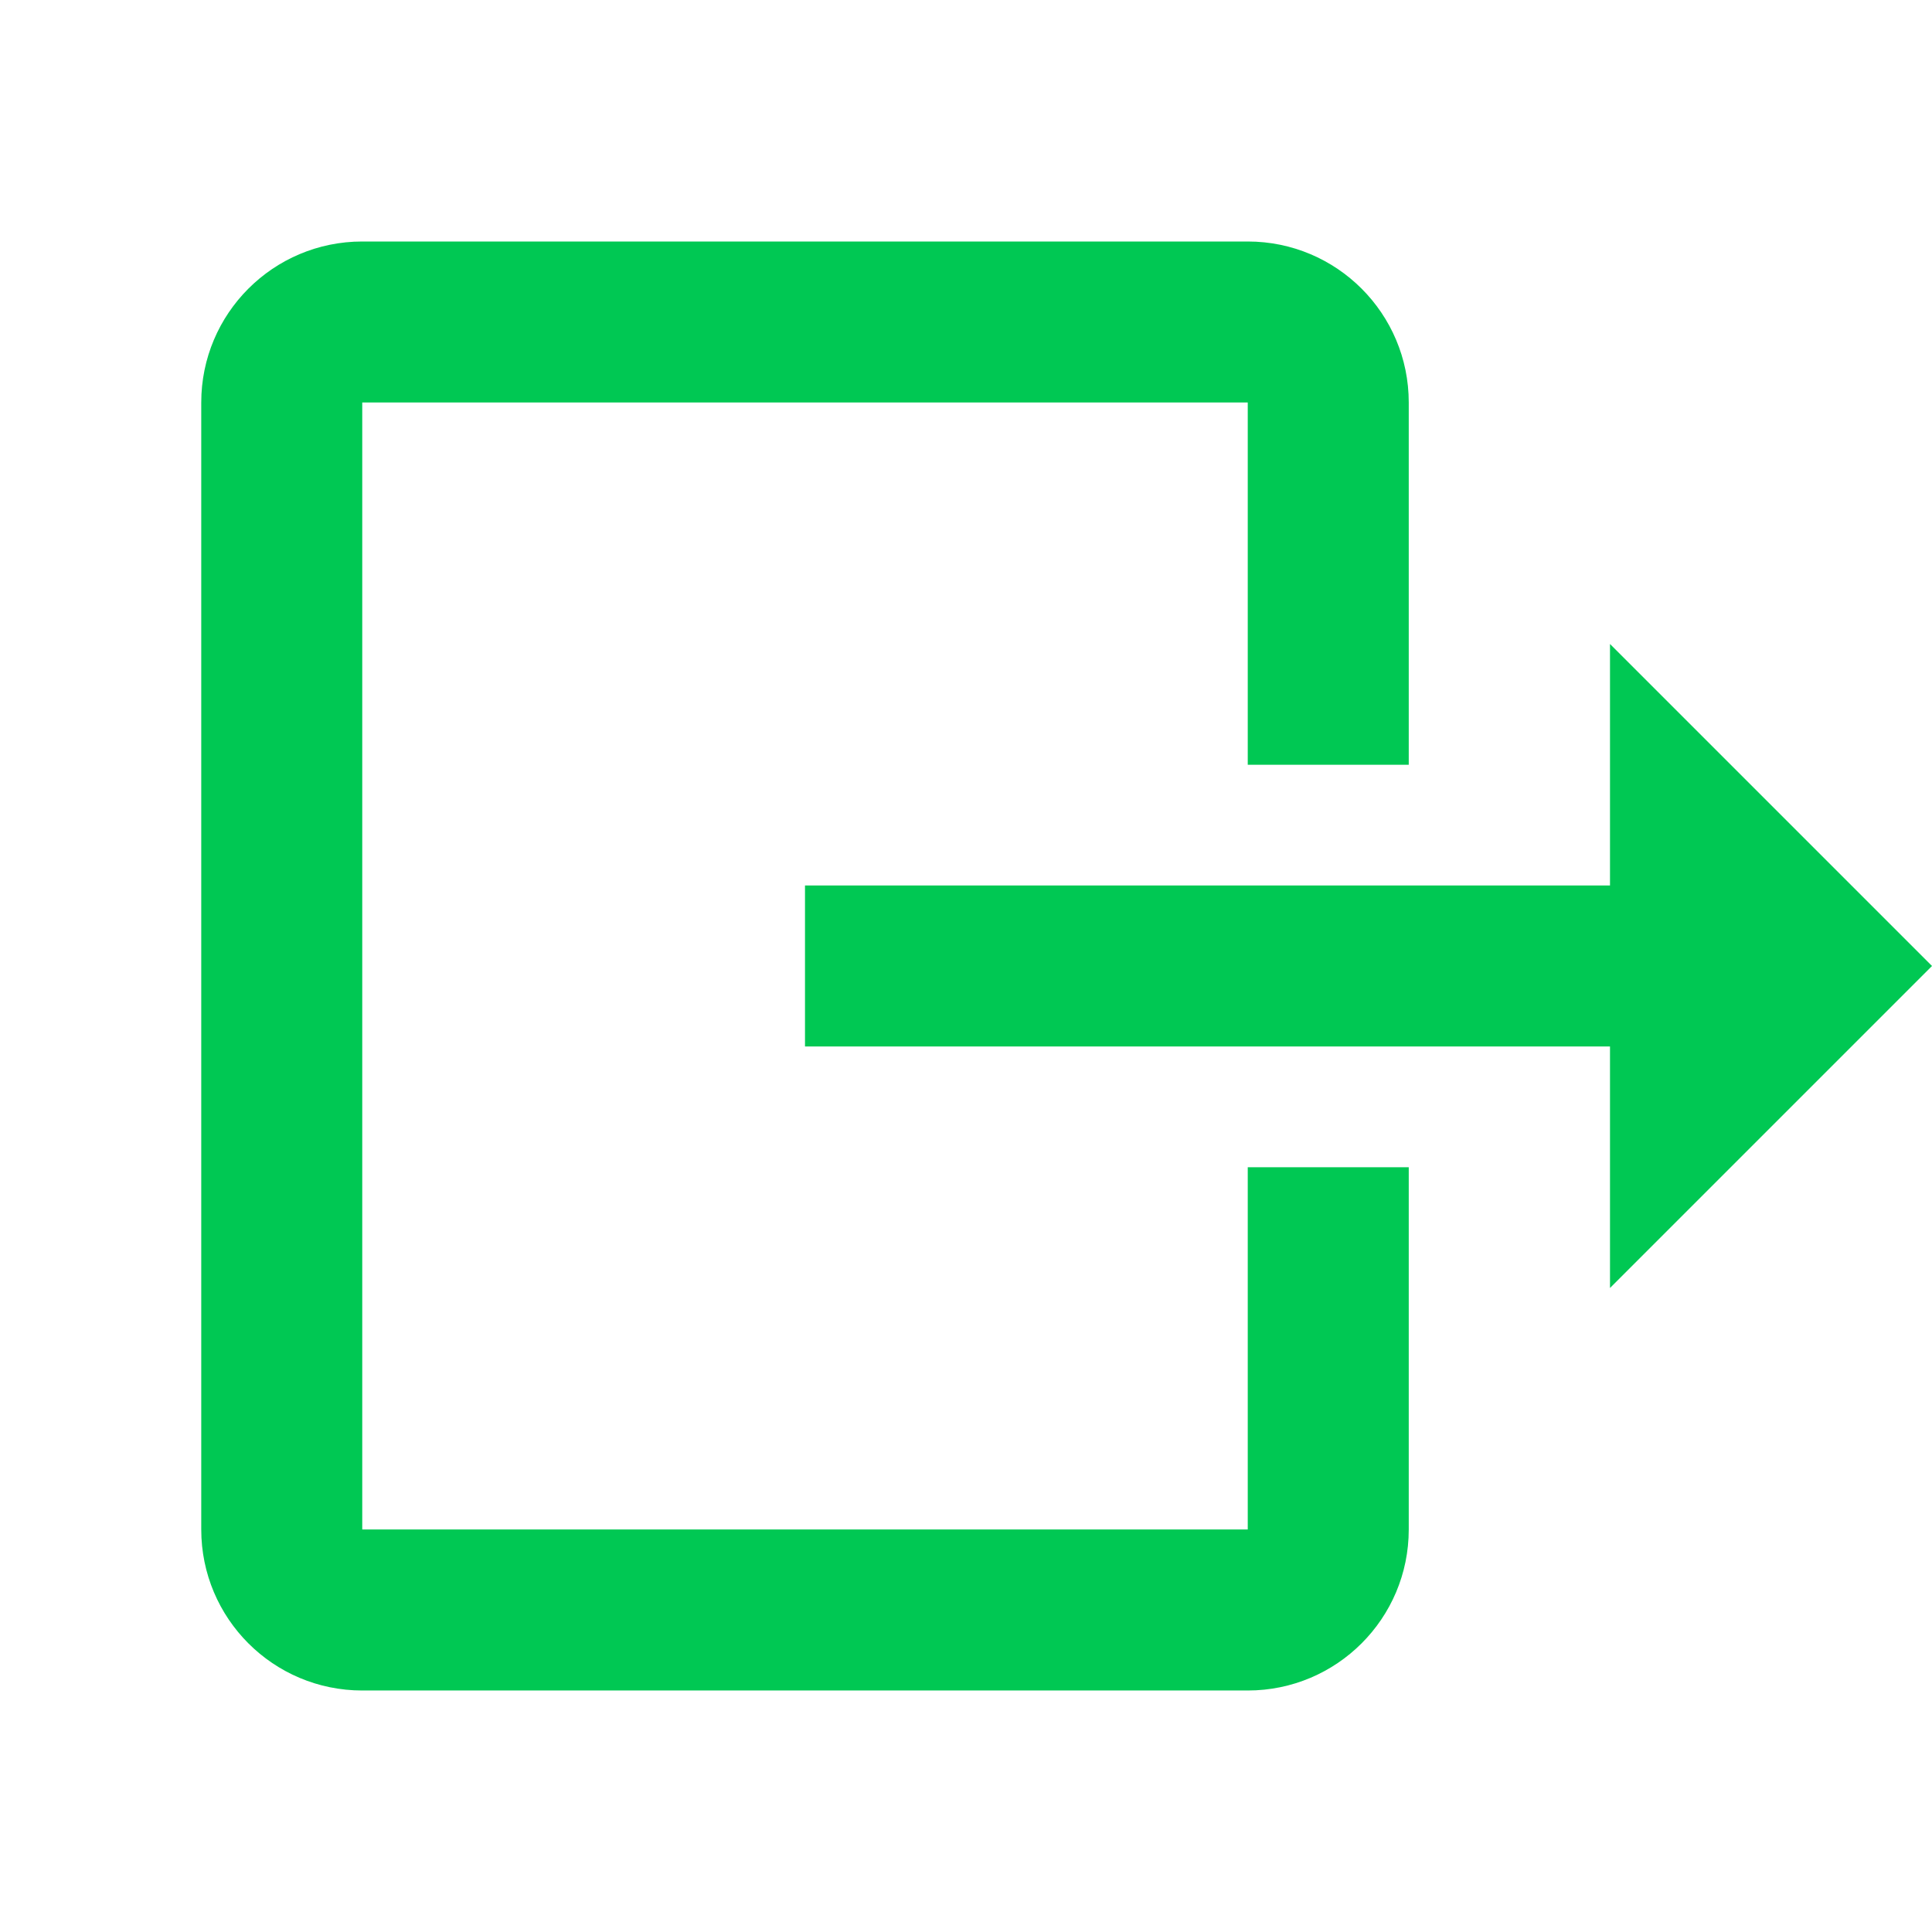 <?xml version="1.0" encoding="UTF-8" standalone="no"?>
<svg
   xmlns:dc="http://purl.org/dc/elements/1.1/"
   xmlns:cc="http://creativecommons.org/ns#"
   xmlns:rdf="http://www.w3.org/1999/02/22-rdf-syntax-ns#"
   xmlns:svg="http://www.w3.org/2000/svg"
   xmlns="http://www.w3.org/2000/svg"
   xmlns:sodipodi="http://sodipodi.sourceforge.net/DTD/sodipodi-0.dtd"
   xmlns:inkscape="http://www.inkscape.org/namespaces/inkscape"
   fill="#00C853"
   width="48"
   height="48"
   viewBox="0 0 48 48"
   id="svg2"
   version="1.1"
   inkscape:version="0.91 r13725"
   sodipodi:docname="document-export2.svg">
  <defs
     id="defs8" />
  <sodipodi:namedview
     pagecolor="#ffffff"
     bordercolor="#666666"
     borderopacity="1"
     objecttolerance="10"
     gridtolerance="10"
     guidetolerance="10"
     inkscape:pageopacity="0"
     inkscape:pageshadow="2"
     inkscape:window-width="1366"
     inkscape:window-height="713"
     id="namedview6"
     showgrid="false"
     inkscape:snap-page="true"
     inkscape:snap-bbox="true"
     inkscape:bbox-paths="true"
     inkscape:bbox-nodes="true"
     inkscape:zoom="9.8333333"
     inkscape:cx="19.424381"
     inkscape:cy="22.557164"
     inkscape:window-x="0"
     inkscape:window-y="30"
     inkscape:window-maximized="1"
     inkscape:current-layer="svg2"
     inkscape:snap-bbox-midpoints="true"
     inkscape:snap-object-midpoints="true" />
  <path
     d="m 9,6 c -2.21,0 -4,1.79 -4,4 l 0,28 c 0,2.21 1.79,4 4,4 l 22,0 c 2.21,0 4,-1.79 4,-4 l 0,-9 -4,0 0,9 -22,0 0,-28 22,0 0,9 4,0 0,-9 C 35,7.79 33.21,6 31,6 l -22,0 z"
     id="path4158"
     inkscape:connector-curvature="0" />
  <path
     style="fill:#00C853"
     d="m 40,32 8,-8 -8,-8 0,6 -20,0 0,4 20,0 0,6 z"
     id="path4140"
     inkscape:connector-curvature="0" />
</svg>

